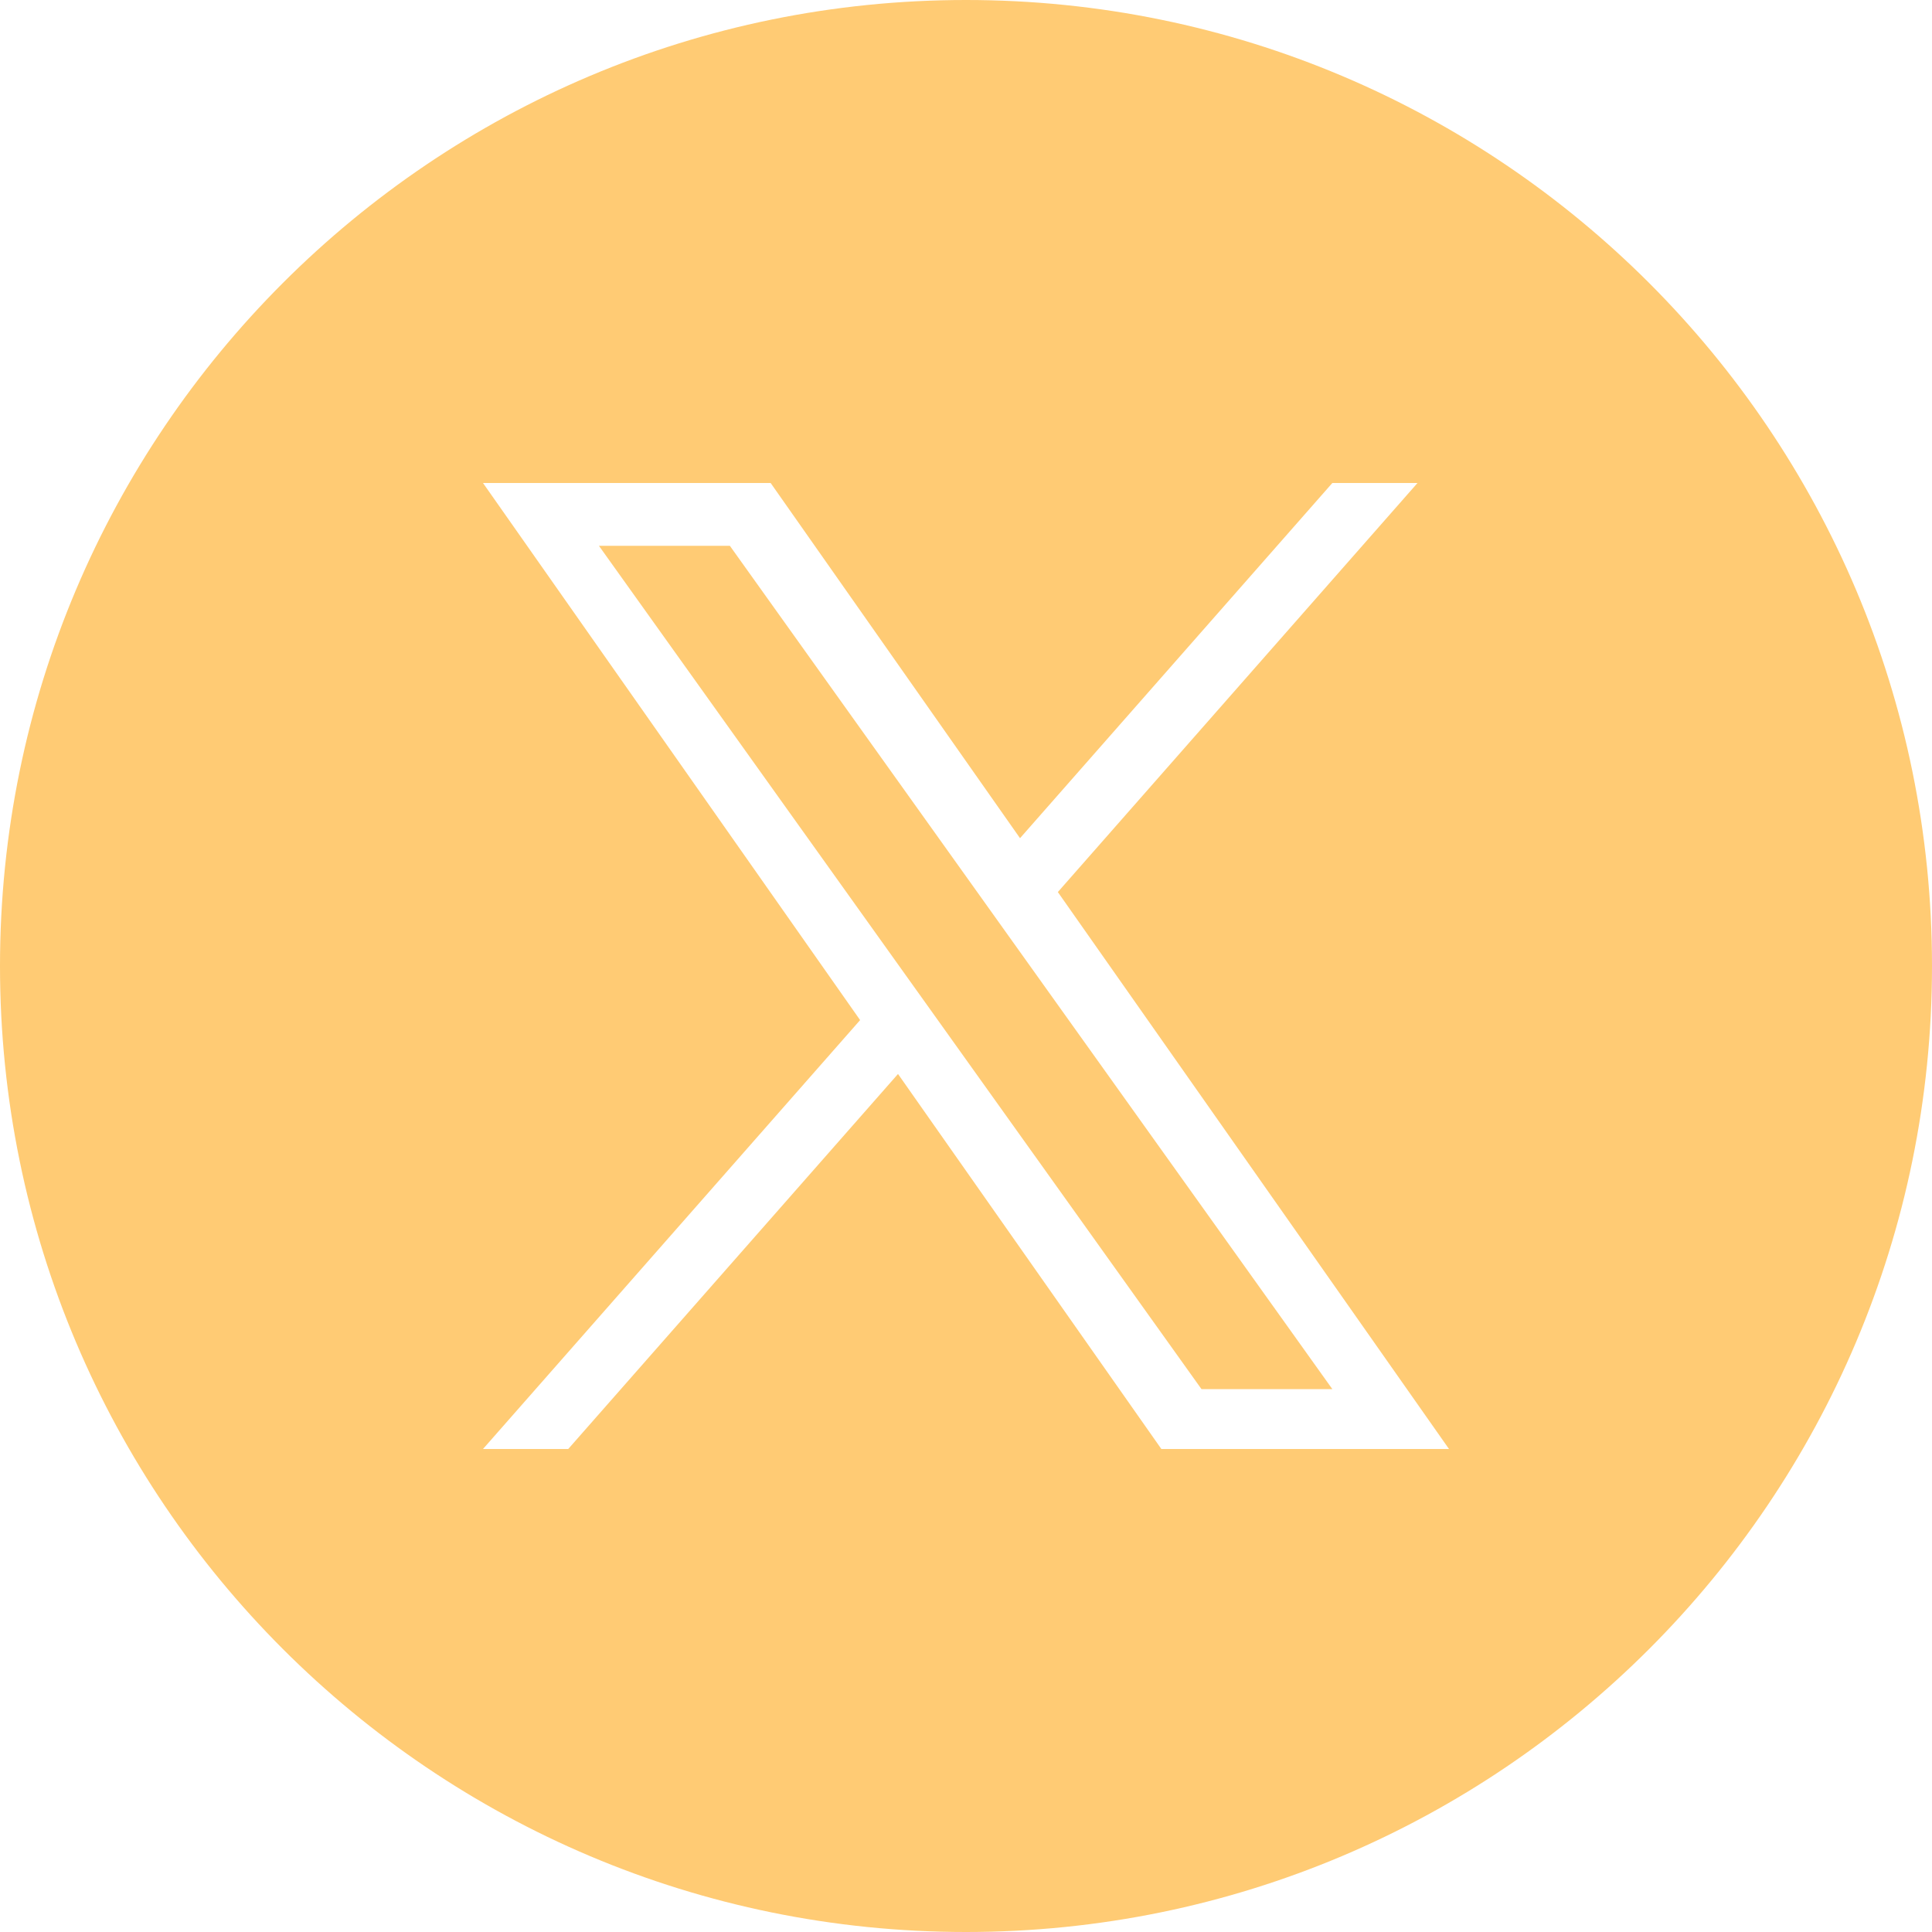 <svg width="26" height="26" viewBox="0 0 26 26" fill="none" xmlns="http://www.w3.org/2000/svg">
<path d="M16.169 18.694H17.93L9.822 7.345H8.06L16.169 18.694Z" fill="#FFCB74"/>
<path fill-rule="evenodd" clip-rule="evenodd" d="M13 26C5.82 26 0 20.18 0 13C0 5.82 5.82 0 13 0C20.18 0 26 5.82 26 13C26 20.18 20.18 26 13 26ZM19.076 6.5L14.236 12.005L19.5 19.5H15.629L12.085 14.453L7.647 19.5H6.5L11.575 13.728L6.5 6.5H10.371L13.727 11.28L17.93 6.5H19.076Z" fill="#FFCB74"/>
</svg>
